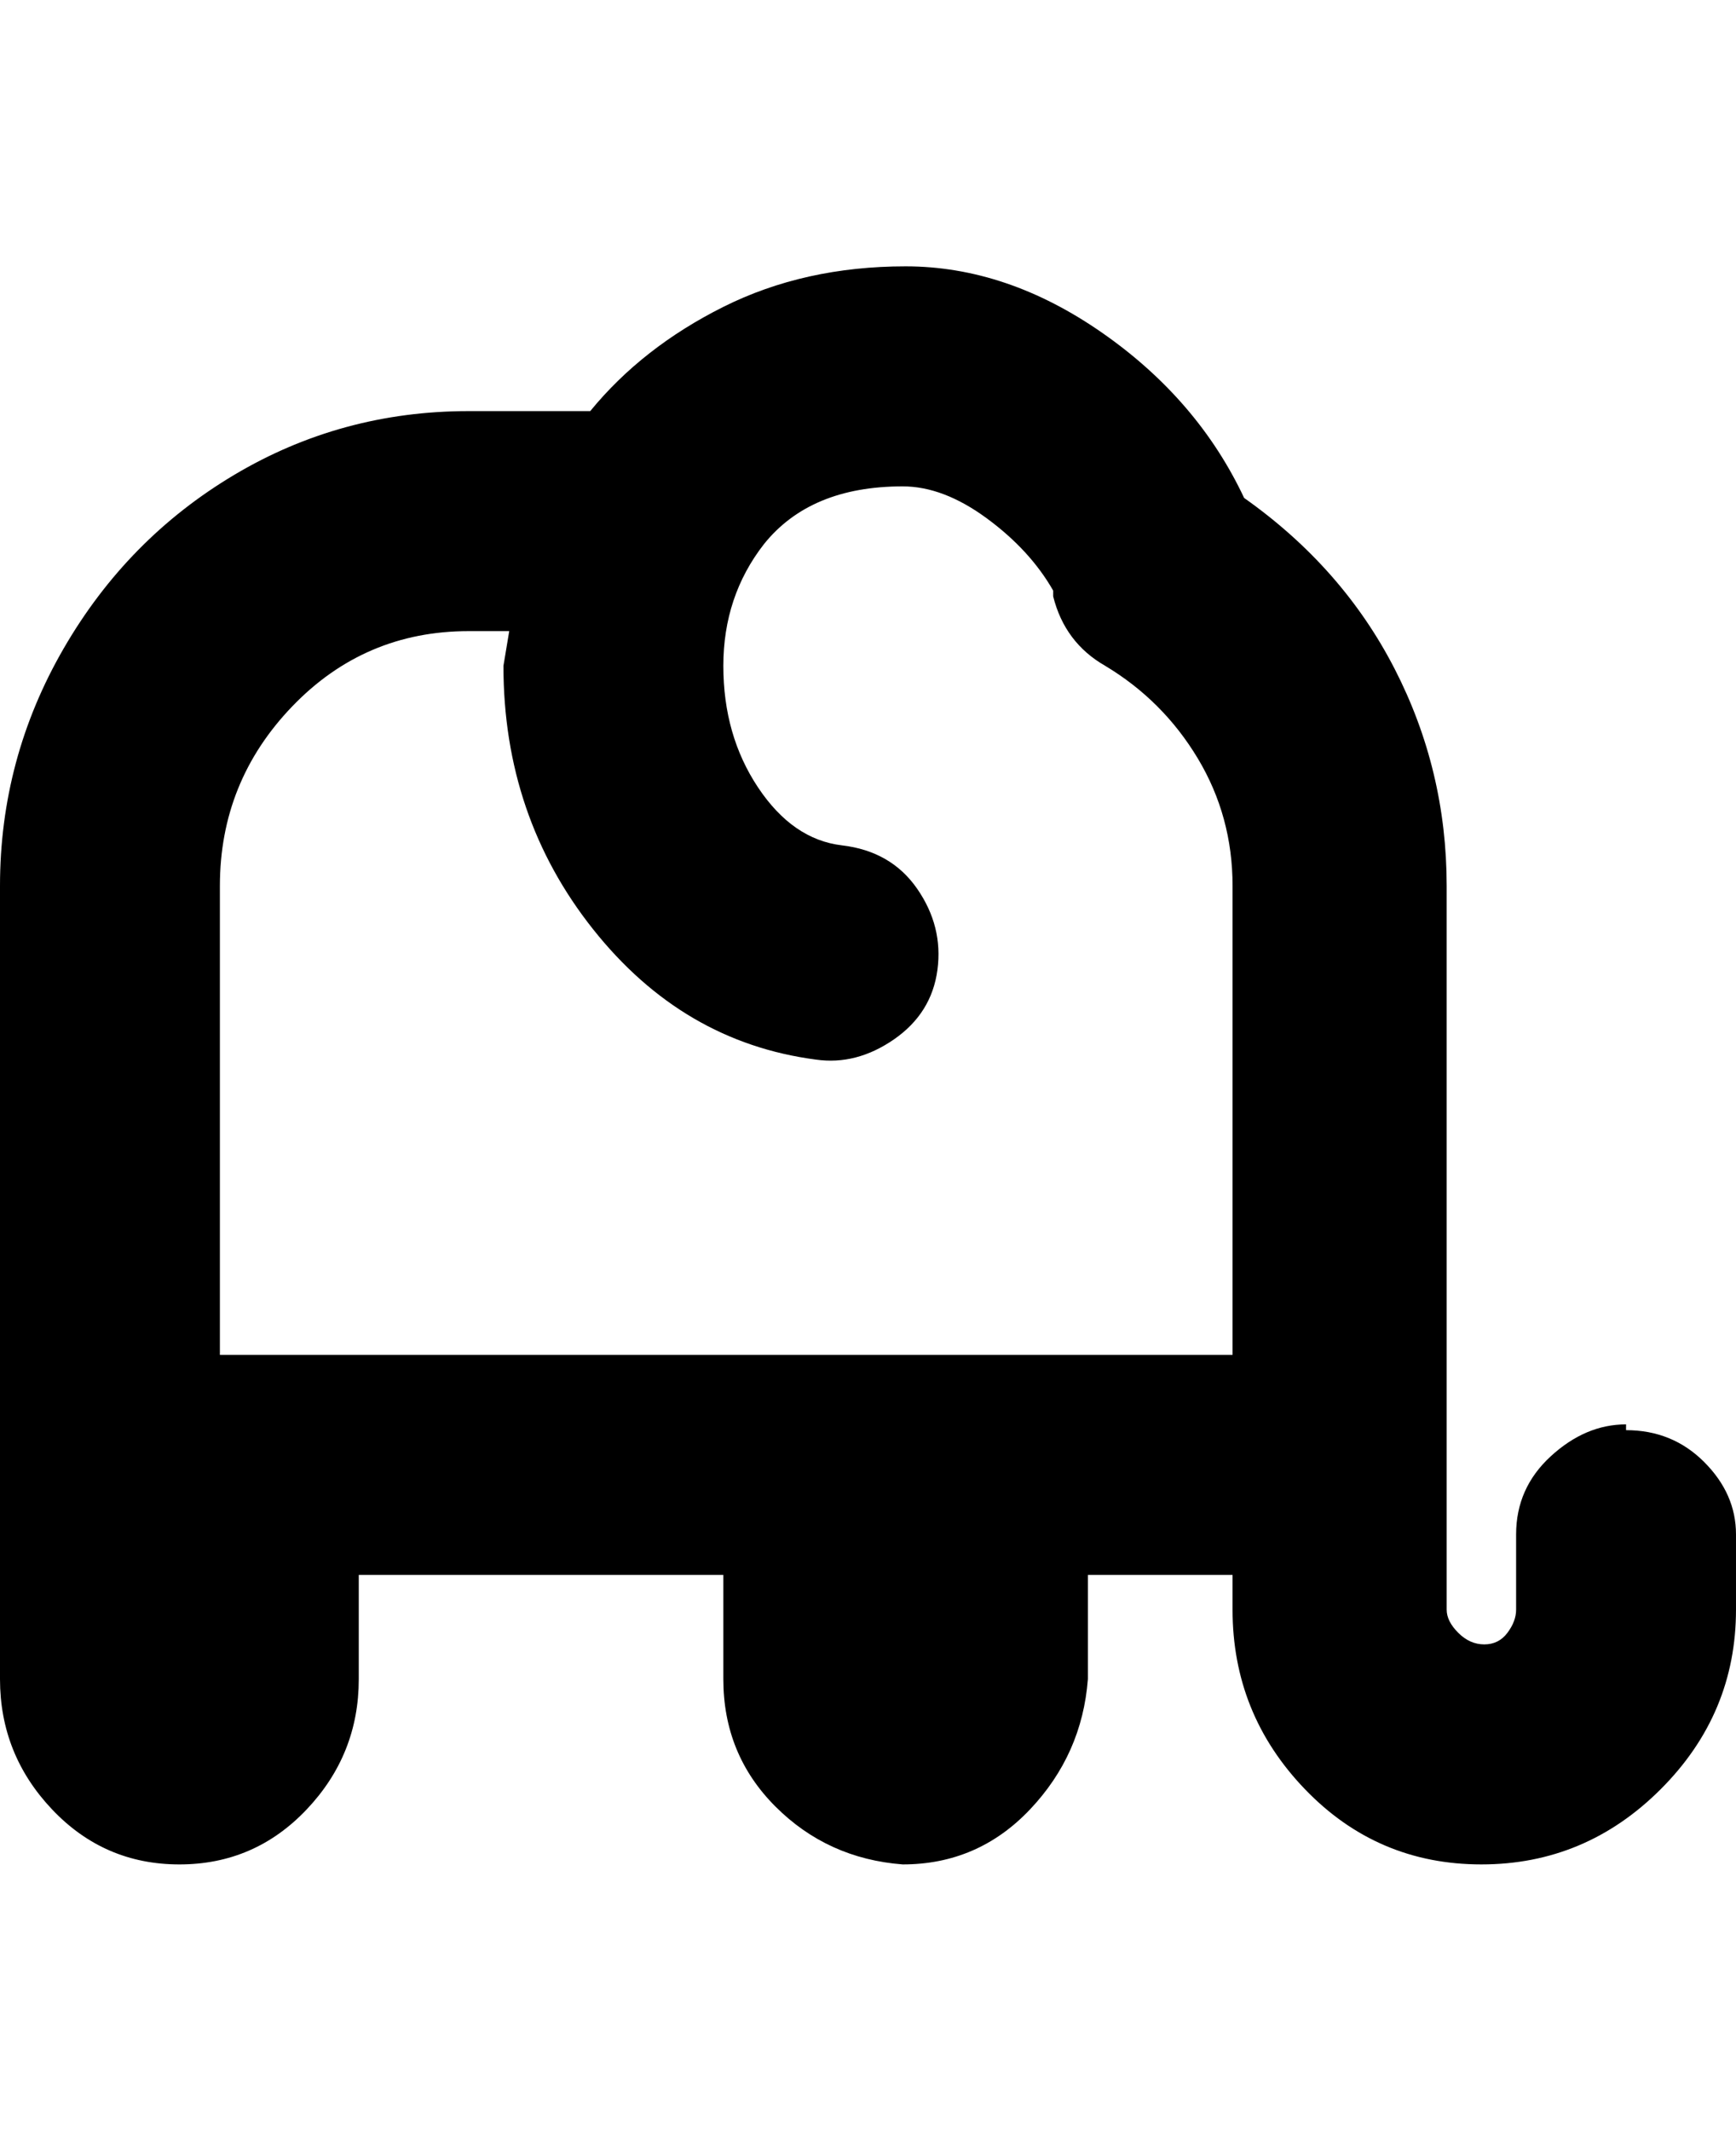 <svg viewBox="0 0 300 368" xmlns="http://www.w3.org/2000/svg"><path d="M281 246q-7 0-13 5.5t-6 13.5v13q0 2-1.5 4t-4 2q-2.5 0-4.5-2t-2-4V153q0-20-9-37.5T215 86q-8-17-24.5-28.5t-34-11.5Q139 46 125 53t-23 18H81q-22 0-40.5 11T11 112Q0 131 0 153v137q0 13 9 22.5t22 9.5q13 0 22-9.5t9-22.5v-18h63v18q0 13 9 22t22 10q13 0 22-9.5t10-22.5v-18h25v6q0 18 12.5 31t30.5 13q18 0 31-13t13-31v-13q0-7-5.5-12.5T281 247v-1zM38 234v-81q0-18 12.5-31T81 109h7l-1 6q0 26 15.5 45.5T141 183q7 1 13.5-3.5t7.5-12q1-7.5-3.5-14t-13-7.5q-8.5-1-14.5-10t-6-21q0-12 7-21 8-10 24-10 7 0 14.5 5.5T182 102v1q2 8 9 12 10 6 16 16t6 22v81H38z"/></svg>